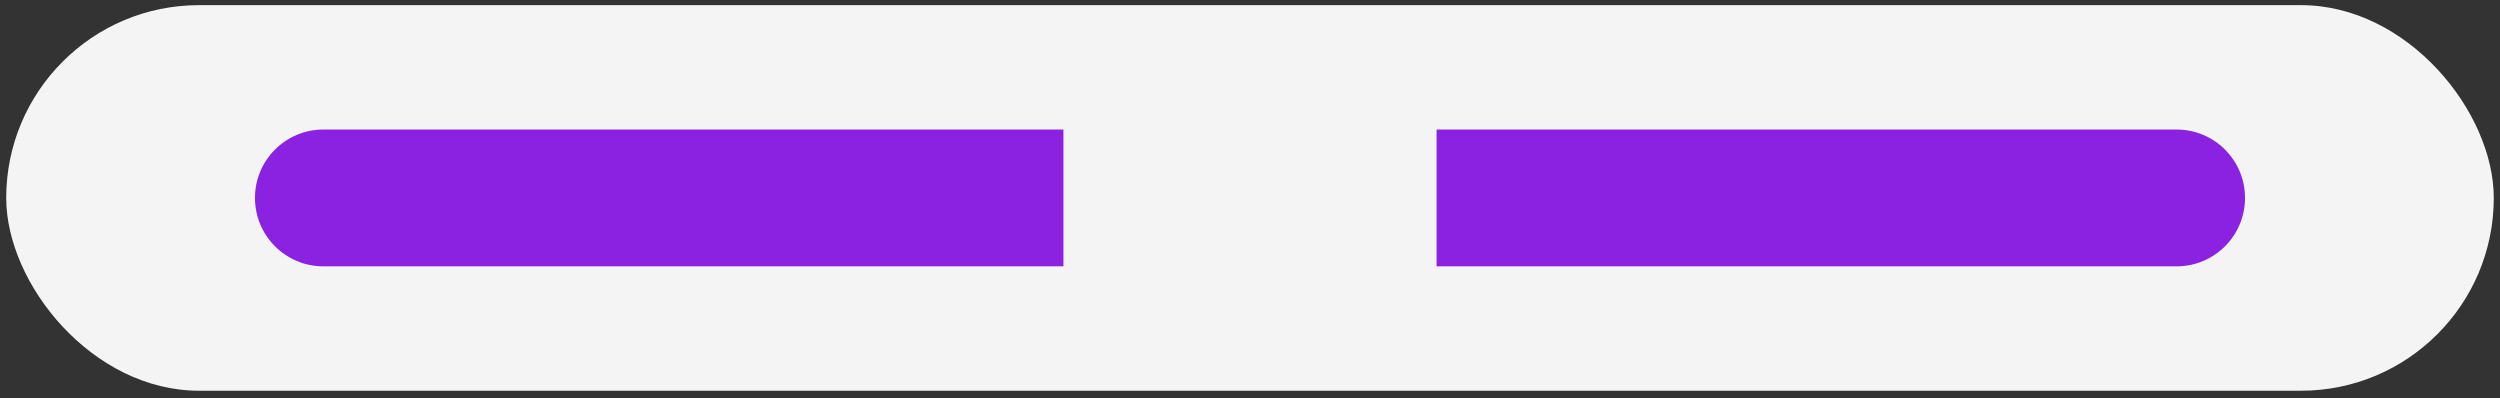 <svg width="201" height="32" viewBox="0 0 201 32" fill="none" xmlns="http://www.w3.org/2000/svg">
<rect x="0" y="0" width="201" height="32" fill="#333333" stroke="none"/>
<rect x="0.5" y="0.414" width="200" height="31" rx="15.5" fill="#F4F4F4"/>
<path d="M20.5 15.914C20.5 12.877 22.962 10.414 26 10.414H85.5V21.414H26C22.962 21.414 20.5 18.952 20.5 15.914Z" fill="#8B22E2"/>
<path d="M115.5 10.414H175C178.038 10.414 180.5 12.877 180.5 15.914C180.5 18.952 178.038 21.414 175 21.414H115.5V10.414Z" fill="#8B22E2"/>
</svg>
